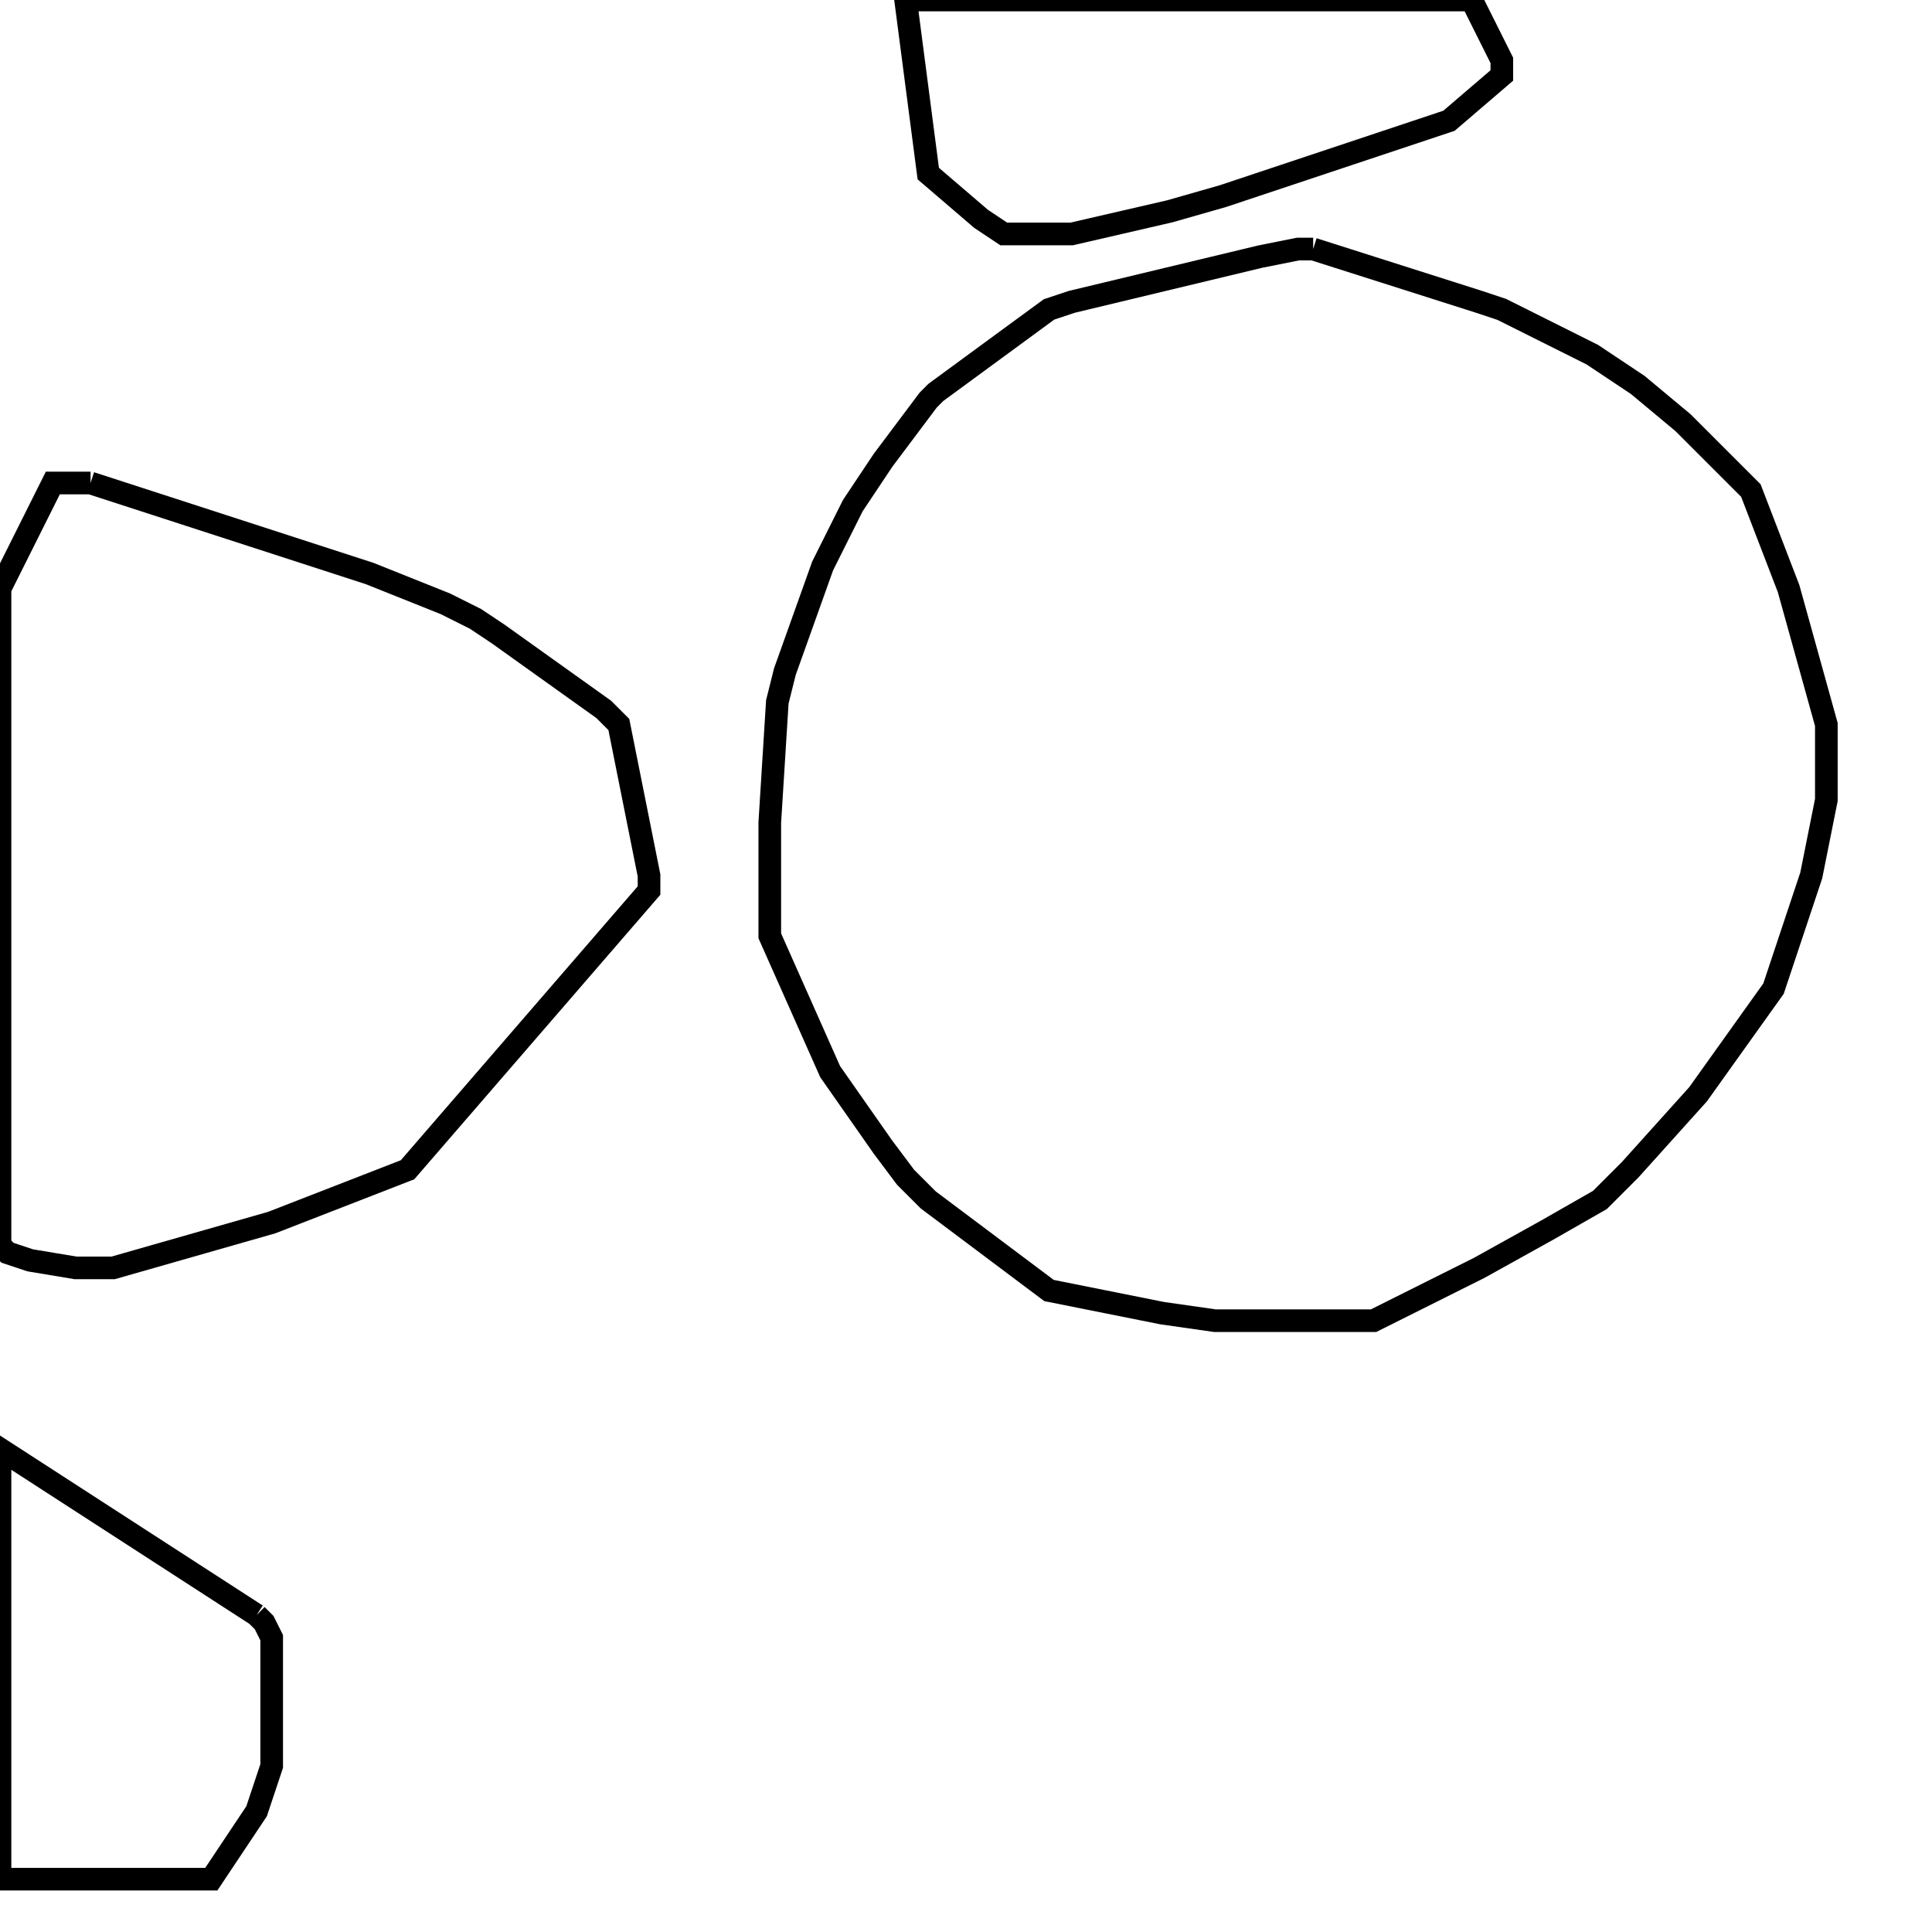 <svg width="256" height="256" xmlns="http://www.w3.org/2000/svg" fill-opacity="0" stroke="black" stroke-width="3" ><path d="M174 33 196 40 199 41 211 47 217 51 223 56 232 65 237 78 242 96 242 106 240 116 235 131 225 145 216 155 212 159 205 163 196 168 182 175 161 175 154 174 139 171 123 159 120 156 117 152 110 142 102 124 102 109 103 93 104 89 109 75 113 67 117 61 123 53 124 52 139 41 142 40 167 34 172 33 174 33 "/><path d="M12 64 49 76 59 80 63 82 66 84 80 94 82 96 86 116 86 118 54 155 36 162 15 168 10 168 4 167 1 166 0 165 0 78 7 64 12 64 "/><path d="M195 0 199 8 199 10 192 16 162 26 155 28 142 31 133 31 130 29 123 23 120 0 195 0 "/><path d="M34 214 35 215 36 217 36 234 34 240 28 249 0 249 0 192 34 214 "/></svg>
